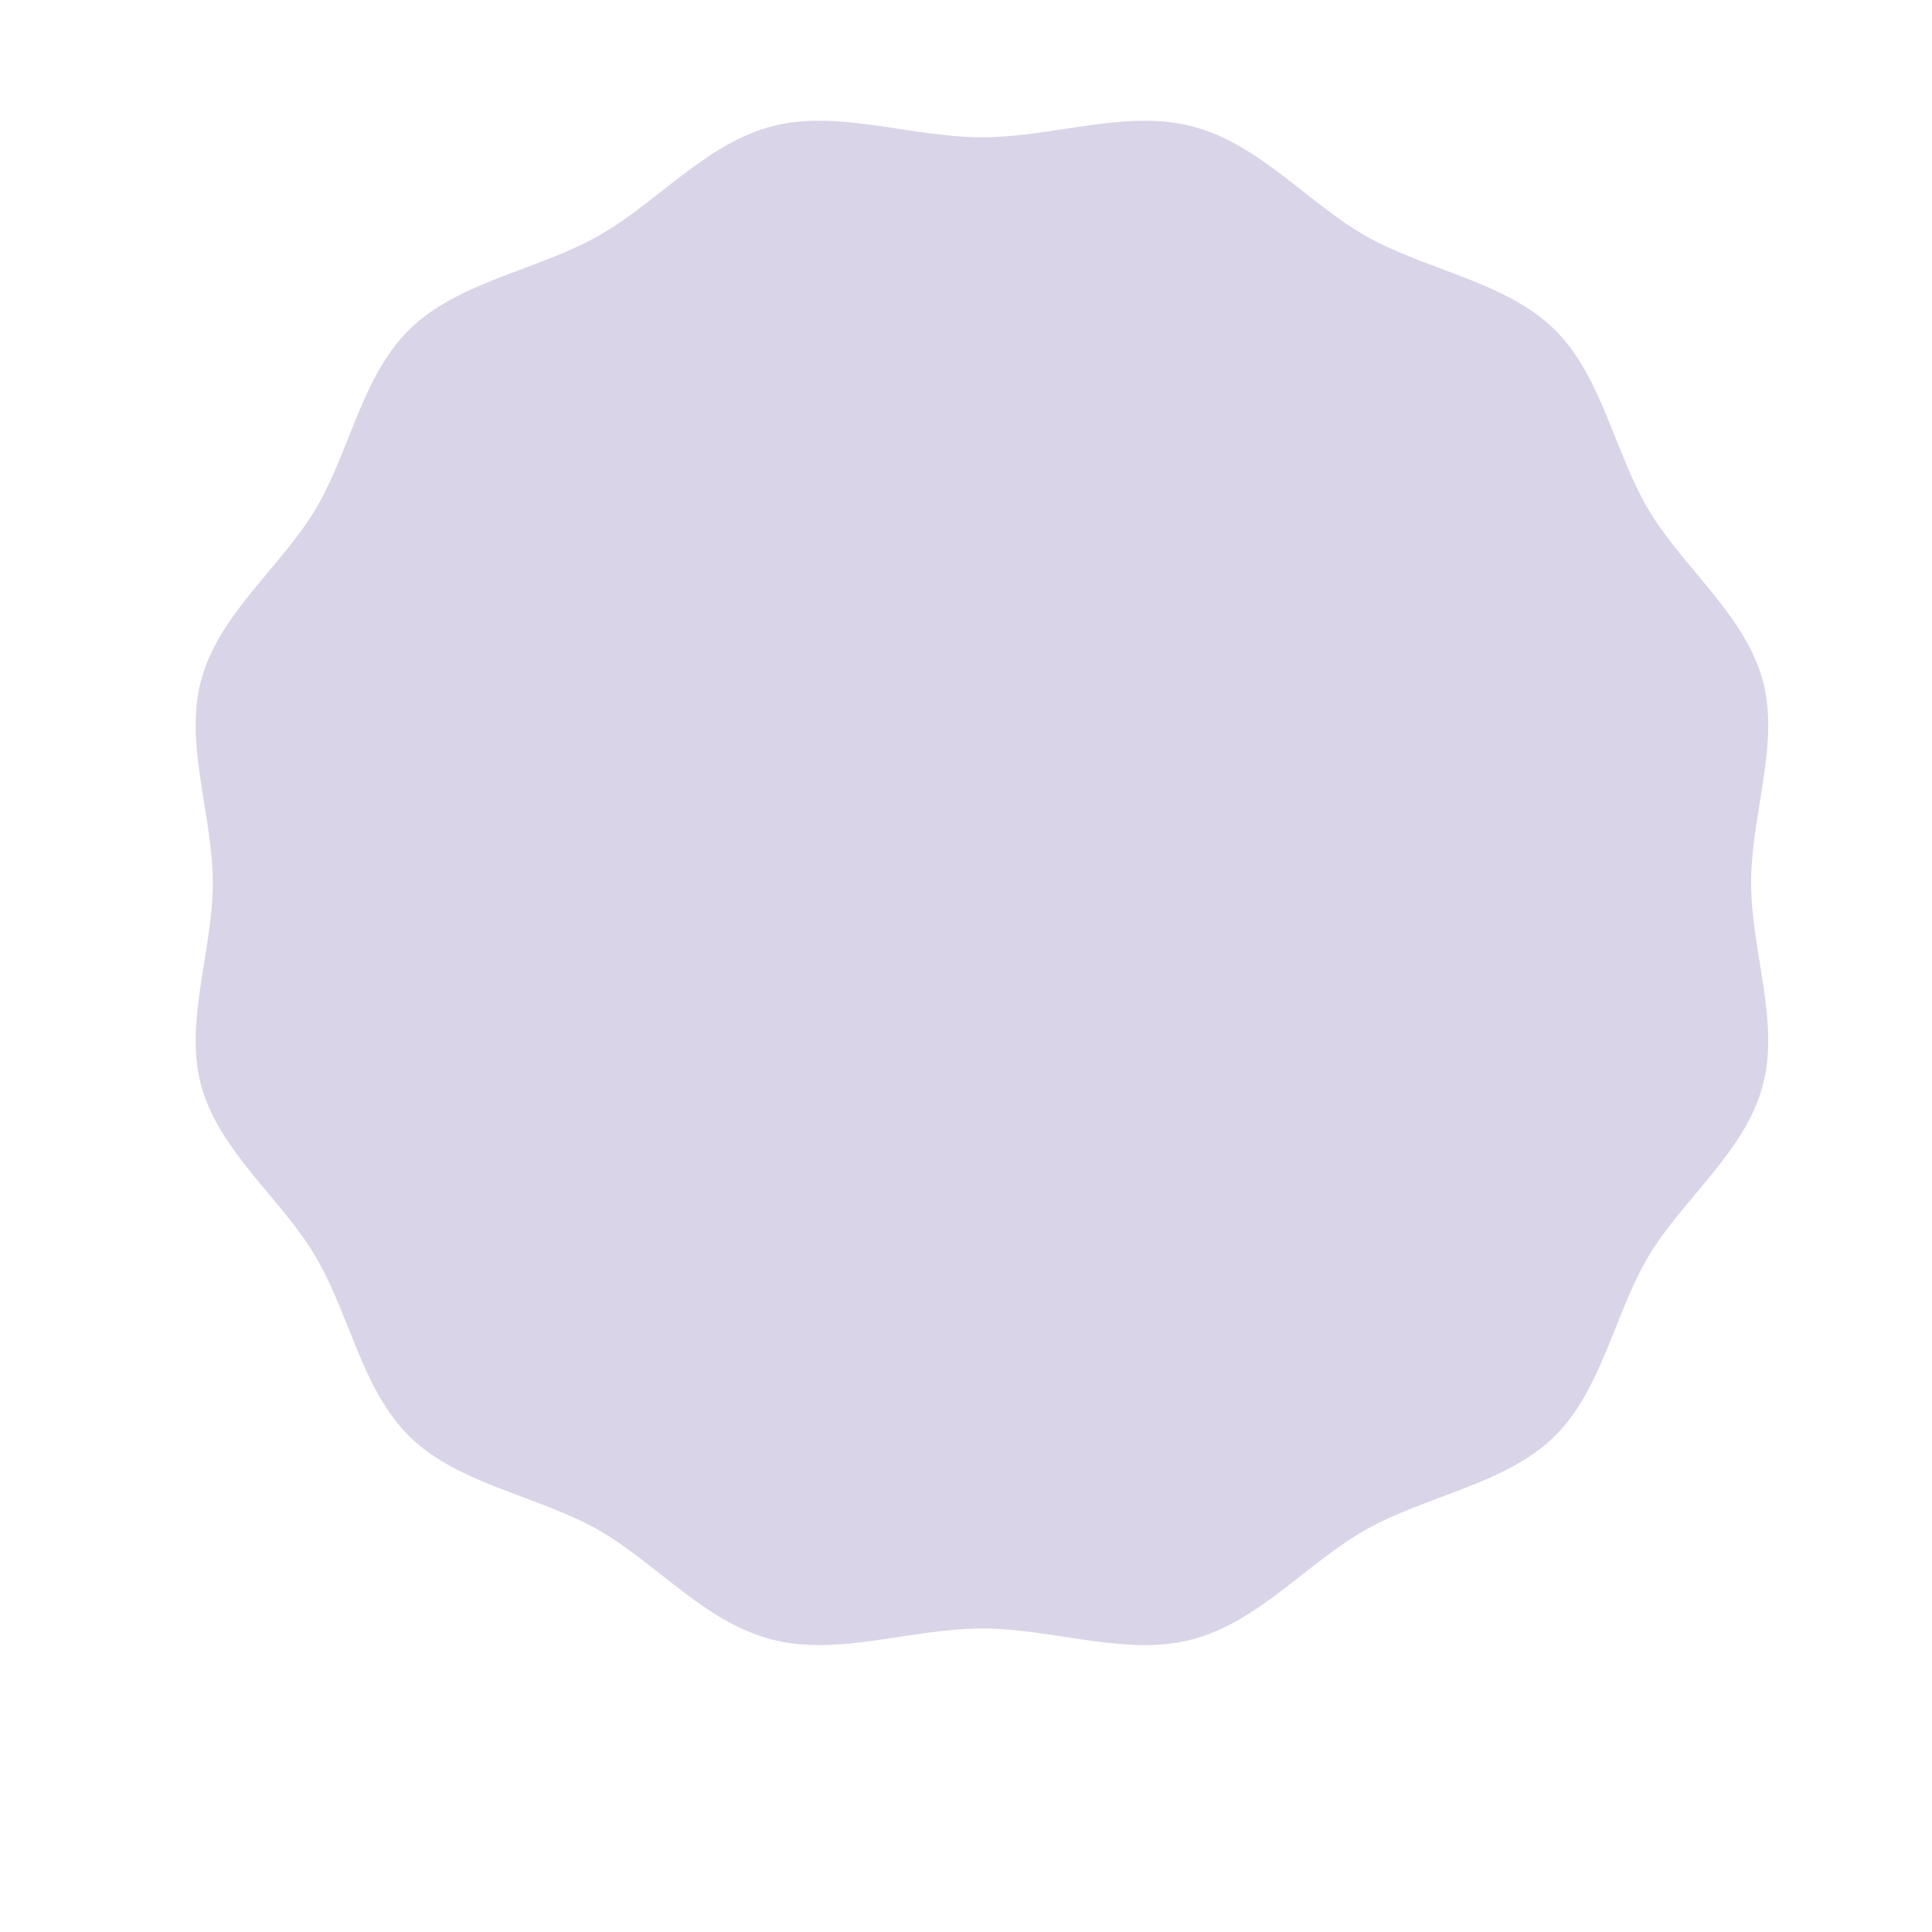 <svg xmlns="http://www.w3.org/2000/svg" width="3em" height="3em" viewBox="0 0 32 32"><g fill="none"><path fill="url(#)" d="M3.214 17.733c-.12.89-.34 1.79-.12 2.6c.3 1.14 1.35 1.96 1.93 2.96c.58 1.01.78 2.33 1.6 3.15s2.14 1.02 3.15 1.6c.99.58 1.82 1.62 2.96 1.93c1.1.29 2.34-.19 3.53-.19s2.43.49 3.53.19c1.14-.3 1.96-1.35 2.96-1.93c1.01-.58 2.33-.78 3.15-1.6s1.02-2.14 1.6-3.15c.58-.99 1.62-1.82 1.93-2.96c.22-.82.01-1.71-.12-2.6z"/><path fill="#DAD4E8" d="M29.004 14.624c0-1.134.48-2.317.19-3.364c-.3-1.085-1.33-1.87-1.89-2.82c-.57-.96-.77-2.22-1.57-2.996s-2.1-.97-3.09-1.522c-.98-.552-1.79-1.55-2.91-1.832c-1.08-.28-2.3.184-3.47.184s-2.39-.465-3.47-.184c-1.12.291-1.93 1.29-2.91 1.832c-.99.553-2.29.747-3.09 1.522c-.8.776-1 2.036-1.57 2.995c-.57.95-1.6 1.736-1.89 2.821c-.29 1.047.19 2.23.19 3.364s-.48 2.316-.19 3.363c.3 1.086 1.33 1.871 1.89 2.821c.57.96.77 2.22 1.57 2.996s2.1.969 3.09 1.521c.98.553 1.79 1.551 2.91 1.832c1.08.282 2.3-.184 3.47-.184s2.39.466 3.47.184c1.12-.29 1.93-1.289 2.91-1.832c.99-.552 2.29-.746 3.09-1.521c.8-.776 1-2.036 1.57-2.996c.57-.95 1.6-1.735 1.89-2.82c.29-1.057-.19-2.23-.19-3.364"/><path fill="url(#)" d="M29.004 14.624c0-1.134.48-2.317.19-3.364c-.3-1.085-1.33-1.87-1.89-2.82c-.57-.96-.77-2.22-1.57-2.996s-2.1-.97-3.09-1.522c-.98-.552-1.79-1.55-2.91-1.832c-1.08-.28-2.3.184-3.47.184s-2.39-.465-3.47-.184c-1.12.291-1.93 1.29-2.91 1.832c-.99.553-2.29.747-3.09 1.522c-.8.776-1 2.036-1.57 2.995c-.57.95-1.6 1.736-1.89 2.821c-.29 1.047.19 2.23.19 3.364s-.48 2.316-.19 3.363c.3 1.086 1.33 1.871 1.89 2.821c.57.96.77 2.22 1.57 2.996s2.1.969 3.09 1.521c.98.553 1.79 1.551 2.91 1.832c1.08.282 2.3-.184 3.47-.184s2.39.466 3.47.184c1.12-.29 1.93-1.289 2.91-1.832c.99-.552 2.29-.746 3.09-1.521c.8-.776 1-2.036 1.57-2.996c.57-.95 1.6-1.735 1.89-2.82c.29-1.057-.19-2.23-.19-3.364"/><path fill="url(#)" d="M29.004 14.624c0-1.134.48-2.317.19-3.364c-.3-1.085-1.33-1.87-1.89-2.82c-.57-.96-.77-2.22-1.57-2.996s-2.1-.97-3.09-1.522c-.98-.552-1.79-1.55-2.91-1.832c-1.08-.28-2.3.184-3.47.184s-2.39-.465-3.47-.184c-1.12.291-1.93 1.29-2.91 1.832c-.99.553-2.29.747-3.09 1.522c-.8.776-1 2.036-1.57 2.995c-.57.95-1.6 1.736-1.89 2.821c-.29 1.047.19 2.23.19 3.364s-.48 2.316-.19 3.363c.3 1.086 1.33 1.871 1.89 2.821c.57.96.77 2.22 1.57 2.996s2.1.969 3.09 1.521c.98.553 1.79 1.551 2.91 1.832c1.08.282 2.3-.184 3.47-.184s2.39.466 3.47.184c1.12-.29 1.93-1.289 2.91-1.832c.99-.552 2.29-.746 3.09-1.521c.8-.776 1-2.036 1.57-2.996c.57-.95 1.6-1.735 1.89-2.82c.29-1.057-.19-2.23-.19-3.364"/><g filter="url(#)"><path fill="url(#)" d="M28.357 15.086c0-1.132.454-2.479.18-3.524c-.284-1.083-1.101-1.832-1.63-2.78c-.54-.959-.885-2.27-1.641-3.044c-.757-.774-1.986-1.028-2.922-1.58c-.927-.551-1.692-1.303-2.75-1.583c-1.022-.28-2.175.184-3.282.184c-1.106 0-2.26-.465-3.28-.184c-1.06.29-2.012 1.073-2.938 1.615c-.936.552-2.181.774-2.938 1.548c-.756.774-1.18 2.085-1.719 3.043c-.538.949-1.382 1.541-1.656 2.625c-.274 1.045.307 2.643.307 3.775s-.581 1.961-.307 3.007c.284 1.083 1.564 2.123 2.094 3.072c.539.957.728 2.215 1.484 2.99c.757.773 1.986.967 2.922 1.519c.926.551 1.692 1.548 2.75 1.828c1.022.281 2.175-.183 3.281-.183s2.26.464 3.281.183c1.059-.29 1.825-1.287 2.751-1.828c.936-.552 2.165-.745 2.922-1.52c.756-.774.945-2.032 1.484-2.99c.539-.948 1.513-1.732 1.787-2.815c.274-1.055-.18-2.226-.18-3.358"/></g><path fill="url(#)" d="M21.904 18.623c-.9 1.16-2.19 1.9-3.64 2.08c-1.42.18-2.83-.19-3.98-1.05c-.02-.01-.04-.03-.06-.04l-.01-.01l-.01-.01c-.87-.68-1.32-1.77-1.14-2.93c.02-.12.05-.25.09-.36a3.08 3.08 0 0 1 4.78-1.57c.01 0 .01.01.02.01c.1.08.19.18.23.31c.11.31-.01.64-.32.81c-.21.12-.48.08-.68-.07l-.01-.01l-.03-.02c-.55-.41-1.29-.5-1.89-.15c-.68.39-1.01 1.09-.92 1.8c.06.46.29.87.65 1.16l.02.01c.01.01.03.02.05.04c.88.66 1.95.94 3.04.8c1.11-.14 2.1-.71 2.78-1.59c.69-.89.99-2 .84-3.12c-.14-1.03-.67-1.95-1.45-2.64l-.13-.11l-.01-.01a6.62 6.62 0 0 0-4.87-1.33a6.54 6.54 0 0 0-4.39 2.51c-.74.96-1.2 2.08-1.34 3.25c-.03.29-.25.52-.54.57h-.01a.64.64 0 0 1-.74-.7a7.9 7.9 0 0 1 1.6-3.92a7.82 7.82 0 0 1 5.25-3c2.05-.26 4.08.28 5.73 1.51a1 1 0 0 1 .1.08l.02.02c1.15.9 1.88 2.18 2.06 3.63c.19 1.46-.2 2.9-1.09 4.05"/><defs><linearGradient id="" x1="3.813" x2="29.53" y1="21.25" y2="21.25" gradientUnits="userSpaceOnUse"><stop stop-color="#B3ACC0"/><stop offset=".075" stop-color="#BAADCC"/><stop offset=".139" stop-color="#CEAEF0"/><stop offset=".245" stop-color="#CCAEEC"/><stop offset=".321" stop-color="#CFAEF3"/><stop offset=".42" stop-color="#D6B3FB"/><stop offset=".557" stop-color="#D5B1FA"/><stop offset=".639" stop-color="#DABEFB"/><stop offset=".77" stop-color="#D6BAF7"/><stop offset=".86" stop-color="#DDCBF6"/><stop offset="1" stop-color="#DCD2ED"/></linearGradient><linearGradient id="" x1="6" x2="28.265" y1="10.949" y2="15.002" gradientUnits="userSpaceOnUse"><stop stop-color="#DAD4E8"/><stop offset="1" stop-color="#DAD4E9"/></linearGradient><linearGradient id="" x1="9.625" x2="23.041" y1="15.008" y2="15.008" gradientUnits="userSpaceOnUse"><stop stop-color="#E53951"/><stop offset=".494" stop-color="#E63670"/><stop offset="1" stop-color="#E33481"/></linearGradient><radialGradient id="" cx="0" cy="0" r="1" gradientTransform="rotate(27.751 -19.325 16.317)scale(8.051 16.475)" gradientUnits="userSpaceOnUse"><stop stop-color="#A8A8AD"/><stop offset="1" stop-color="#A9A8AF" stop-opacity="0"/></radialGradient><radialGradient id="" cx="0" cy="0" r="1" gradientTransform="matrix(-1.25 21.204 -14.277 -.842 25.625 8.543)" gradientUnits="userSpaceOnUse"><stop stop-color="#F8F8FF"/><stop offset=".612" stop-color="#E8DFFA"/><stop offset="1" stop-color="#F4F1FF" stop-opacity="0"/></radialGradient><filter id="" width="25.917" height="26.203" x="3.208" y="1.985" color-interpolation-filters="sRGB" filterUnits="userSpaceOnUse"><feFlood flood-opacity="0" result="BackgroundImageFix"/><feBlend in="SourceGraphic" in2="BackgroundImageFix" result="shape"/><feGaussianBlur result="effect1_foregroundBlur_18_31080" stdDeviation=".25"/></filter></defs></g></svg>